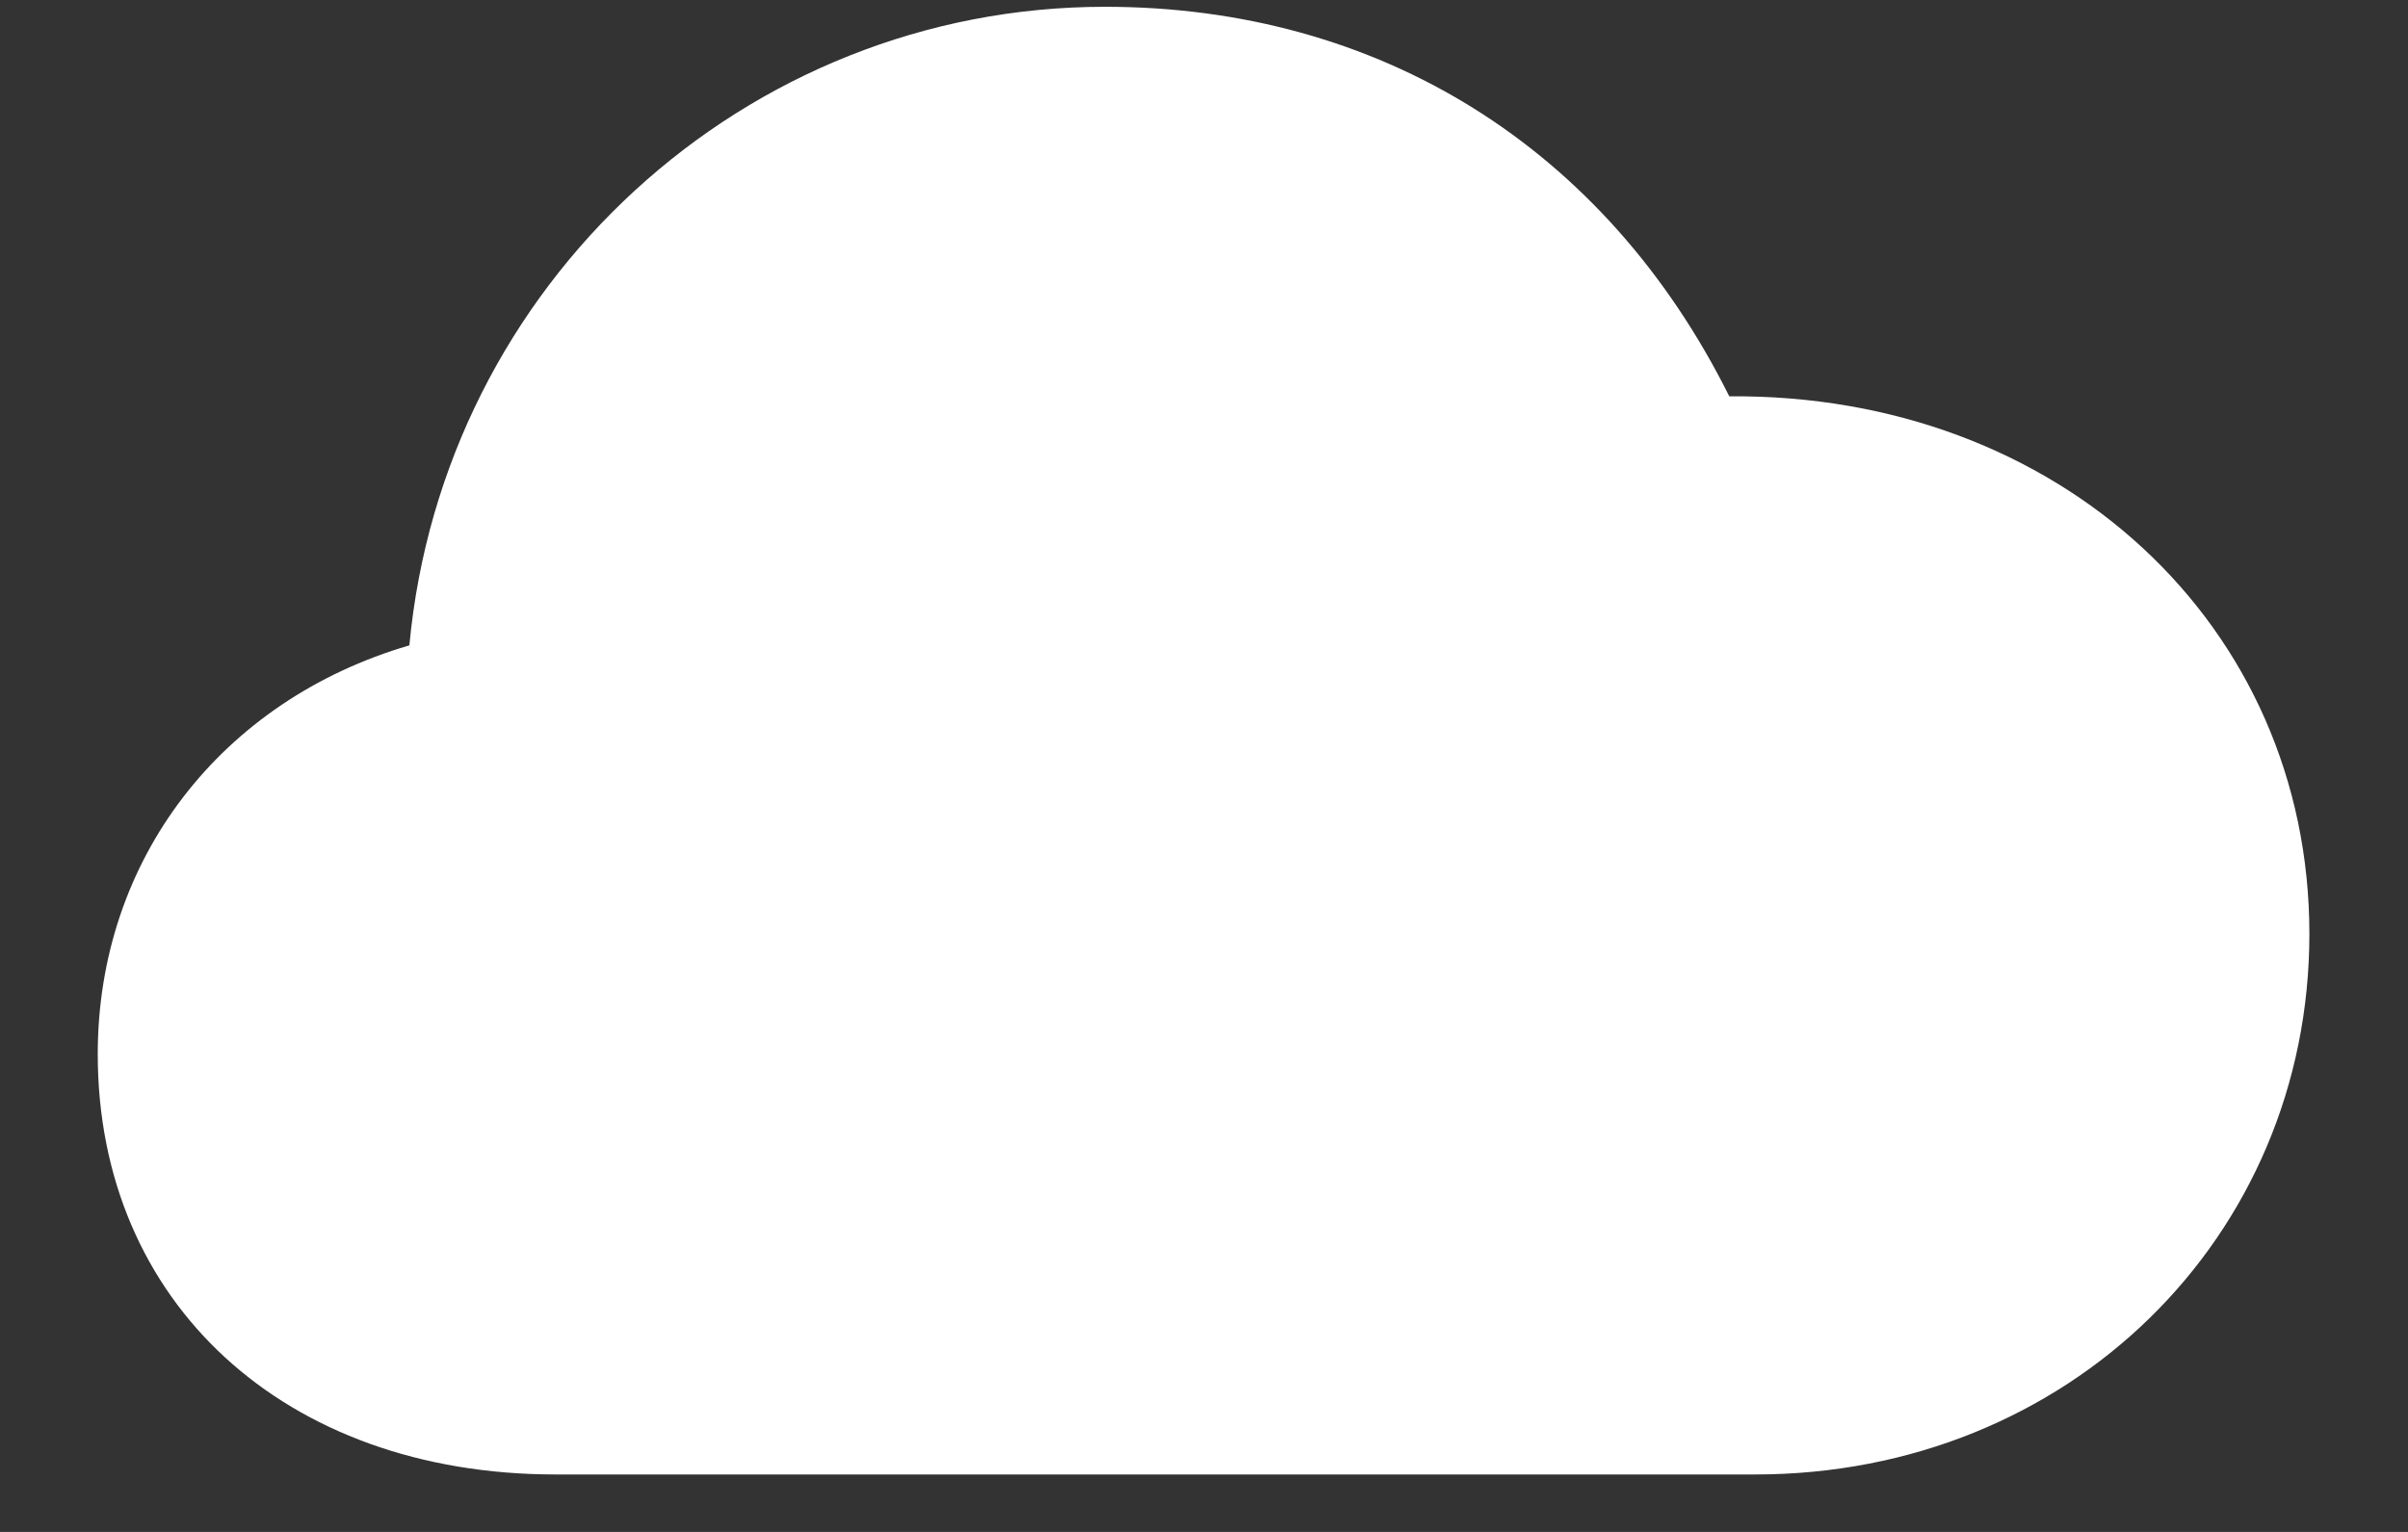 <svg width="22" height="14" viewBox="0 0 22 14" fill="none" xmlns="http://www.w3.org/2000/svg">
<rect x="0" y="0" width="22" height="14" fill="#333333" stroke="none"/>
<path d="M5.076 13.475H16.036C18.893 13.475 21.099 11.312 21.099 8.535C21.099 5.714 18.814 3.596 15.799 3.622C14.665 1.346 12.6 0.062 10.095 0.062C6.808 0.062 4.048 2.594 3.74 5.898C2.026 6.399 0.893 7.85 0.893 9.634C0.893 11.901 2.598 13.475 5.076 13.475Z" fill="white"/>
</svg>
